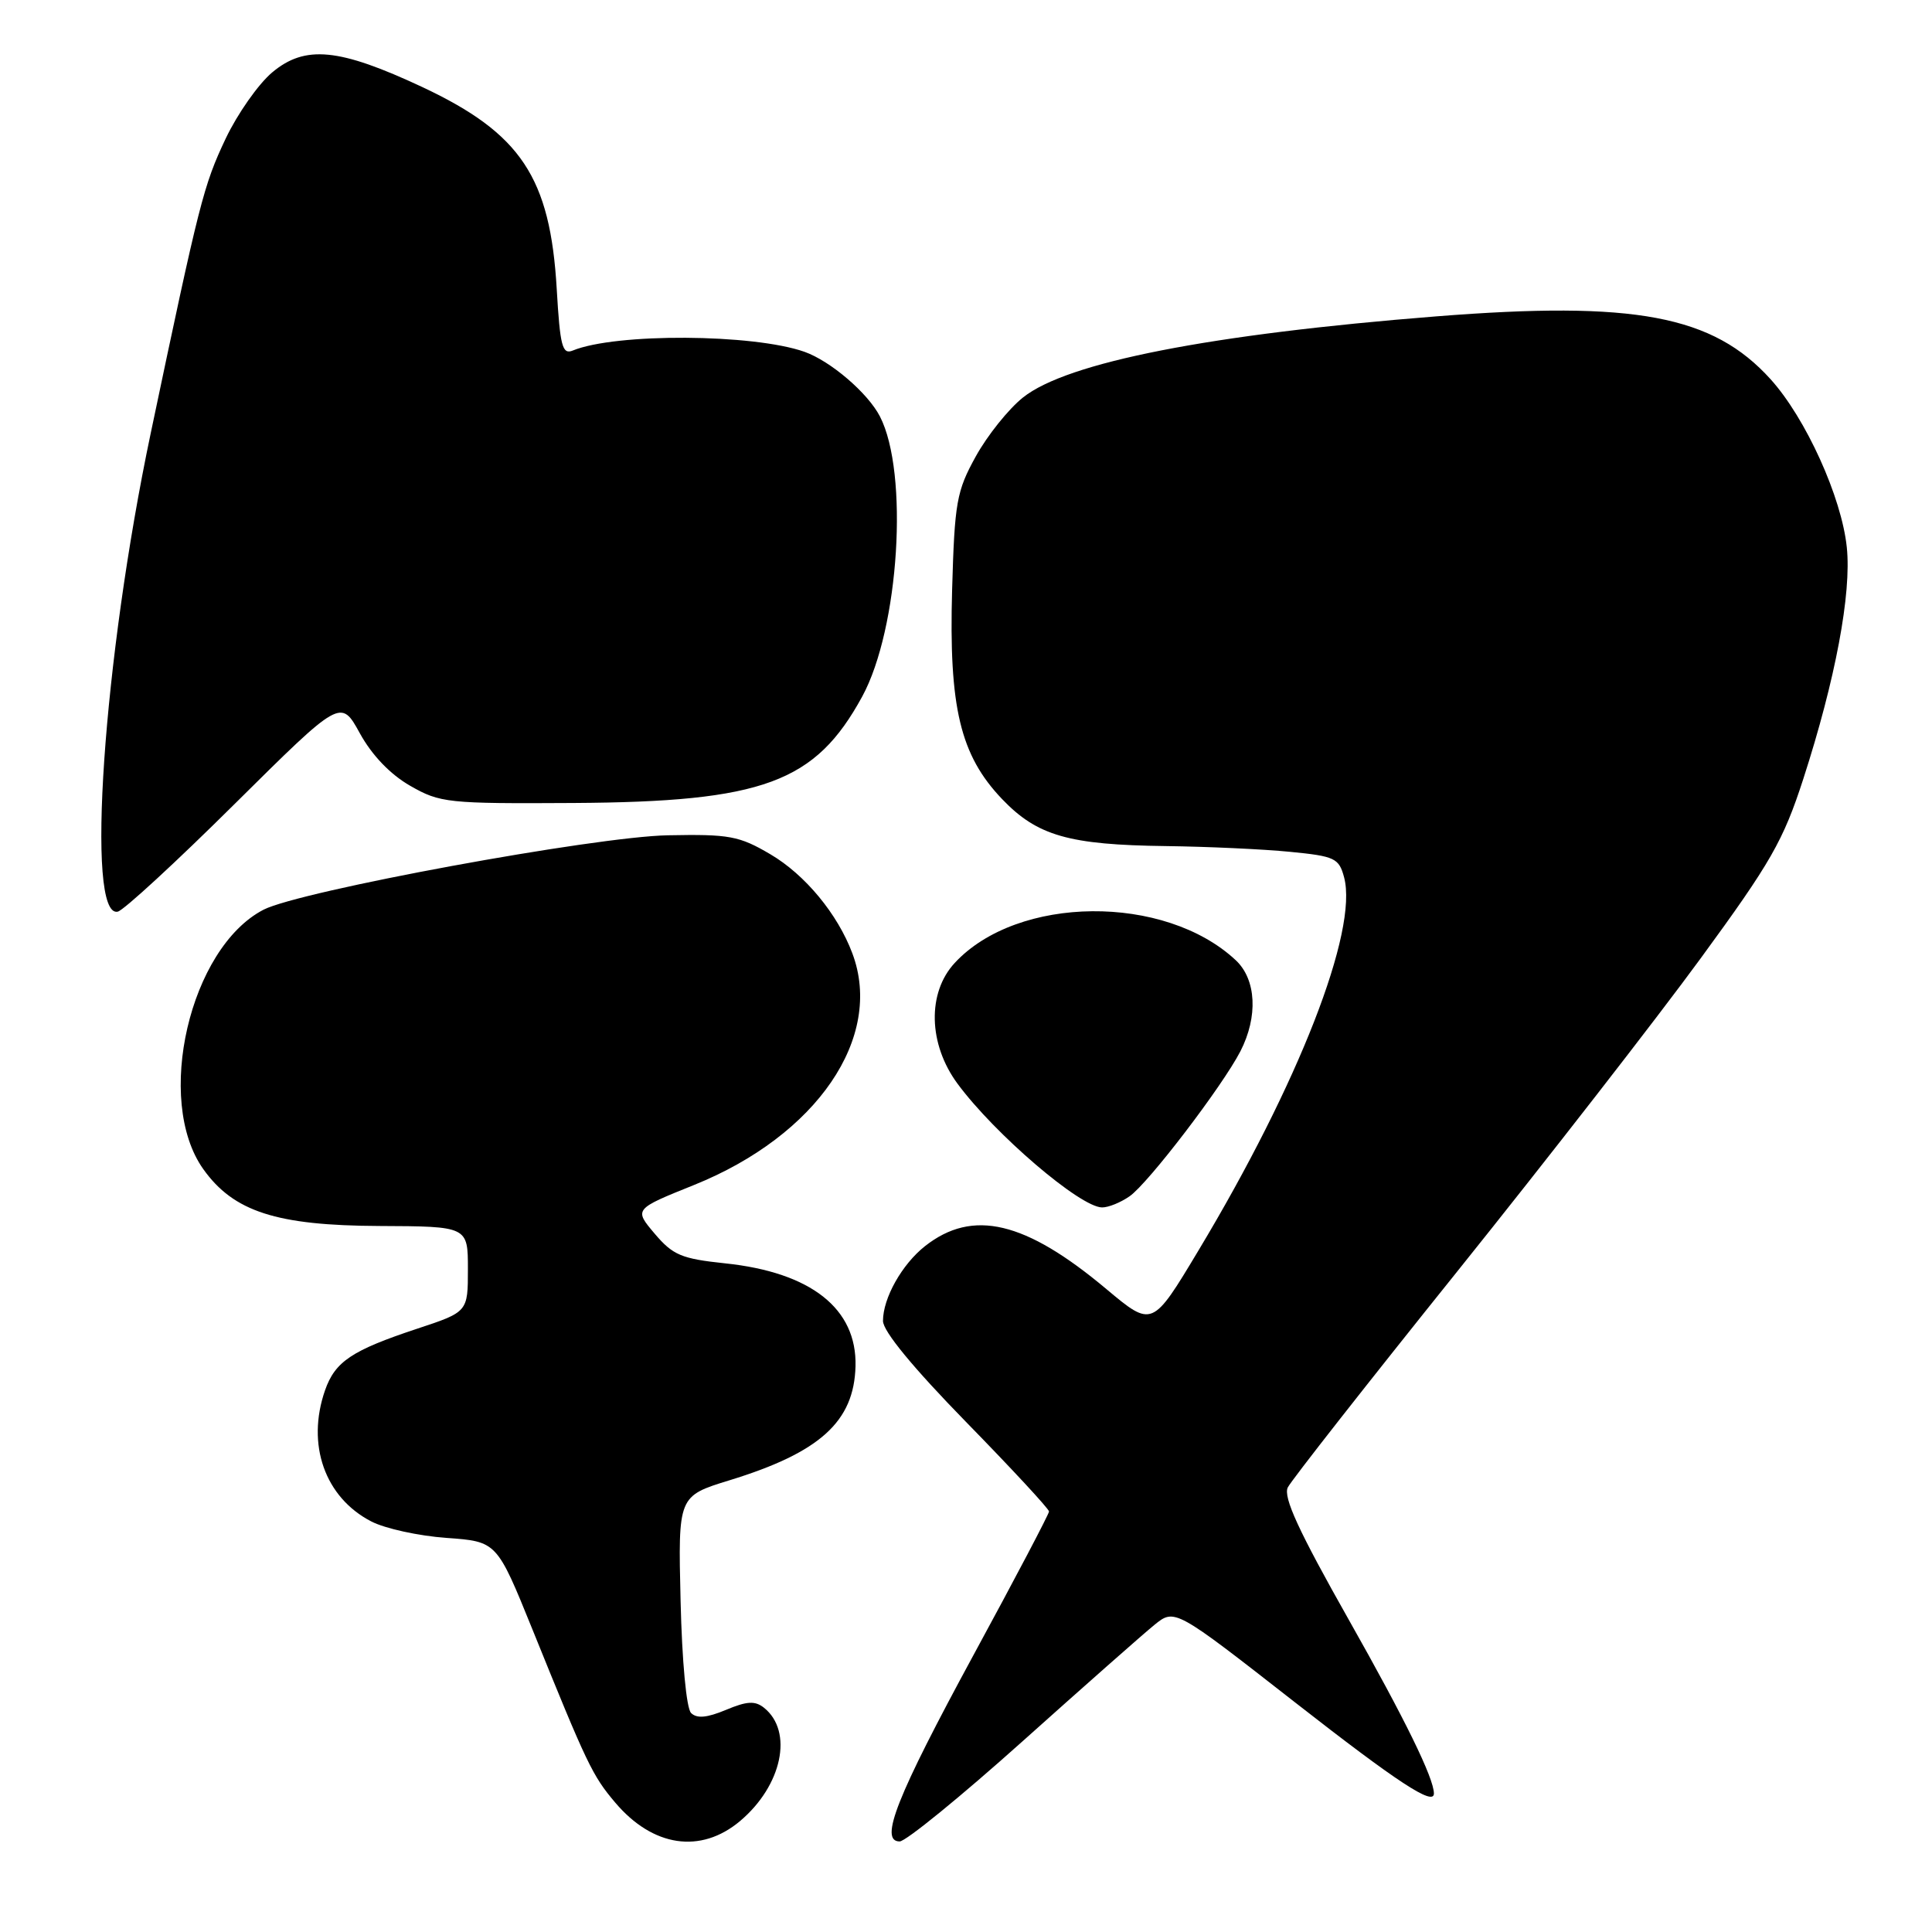 <?xml version="1.0" encoding="UTF-8" standalone="no"?>
<!DOCTYPE svg PUBLIC "-//W3C//DTD SVG 1.1//EN" "http://www.w3.org/Graphics/SVG/1.1/DTD/svg11.dtd" >
<svg xmlns="http://www.w3.org/2000/svg" xmlns:xlink="http://www.w3.org/1999/xlink" version="1.1" viewBox="0 0 256 256">
 <g >
 <path fill="currentColor"
d=" M 98.06 241.30 C 103.64 236.60 105.15 229.43 101.24 226.29 C 100.05 225.34 98.98 225.40 96.19 226.57 C 93.67 227.62 92.34 227.74 91.57 226.98 C 90.95 226.35 90.37 220.15 90.18 212.07 C 89.85 198.24 89.85 198.24 96.68 196.14 C 108.65 192.46 113.17 188.37 113.36 181.03 C 113.56 173.40 107.46 168.59 96.08 167.40 C 90.30 166.79 89.17 166.32 86.75 163.47 C 84.00 160.22 84.00 160.22 91.98 157.01 C 108.25 150.45 117.13 137.46 112.94 126.32 C 110.99 121.11 106.67 115.89 102.07 113.19 C 97.94 110.76 96.64 110.52 88.50 110.68 C 78.78 110.86 39.73 118.06 34.92 120.54 C 25.14 125.60 20.45 145.80 26.94 154.92 C 30.95 160.55 36.64 162.39 50.25 162.45 C 62.00 162.50 62.00 162.50 62.00 168.17 C 62.00 173.84 62.00 173.84 55.25 176.07 C 46.62 178.93 44.40 180.41 43.07 184.22 C 40.57 191.40 43.04 198.42 49.20 201.60 C 51.01 202.54 55.49 203.52 59.16 203.78 C 65.83 204.26 65.83 204.26 70.54 215.88 C 77.80 233.83 78.49 235.27 81.51 238.84 C 86.50 244.74 92.85 245.68 98.06 241.30 Z  M 135.47 230.75 C 143.61 223.46 151.48 216.51 152.96 215.31 C 155.66 213.12 155.66 213.12 171.58 225.56 C 185.19 236.19 190.00 239.34 190.00 237.65 C 190.00 235.62 186.18 227.82 178.74 214.66 C 172.07 202.86 170.00 198.37 170.64 197.09 C 171.11 196.15 181.23 183.25 193.12 168.44 C 205.01 153.62 219.50 134.98 225.33 127.01 C 234.66 114.26 236.29 111.41 238.95 103.20 C 243.20 90.06 245.35 78.64 244.71 72.52 C 244.03 65.90 239.28 55.42 234.62 50.26 C 226.97 41.79 216.62 39.84 190.32 41.92 C 160.33 44.29 141.40 48.00 135.55 52.67 C 133.64 54.19 130.83 57.70 129.30 60.47 C 126.75 65.08 126.49 66.54 126.16 78.16 C 125.72 93.73 127.23 100.06 132.77 105.87 C 137.43 110.75 141.62 111.95 154.50 112.11 C 160.00 112.18 167.39 112.52 170.93 112.87 C 176.88 113.45 177.42 113.71 178.10 116.25 C 179.98 123.34 172.08 143.59 158.80 165.70 C 152.68 175.90 152.68 175.90 146.59 170.80 C 135.86 161.80 128.89 160.15 122.58 165.11 C 119.52 167.52 117.00 172.00 117.00 175.03 C 117.00 176.39 120.98 181.22 128.00 188.41 C 134.05 194.60 139.00 199.94 139.00 200.28 C 139.00 200.61 134.50 209.17 129.00 219.29 C 118.81 238.07 116.46 244.00 119.21 244.00 C 120.02 244.00 127.33 238.04 135.47 230.75 Z  M 149.68 158.51 C 152.17 156.77 161.97 143.93 164.36 139.30 C 166.72 134.70 166.47 129.79 163.75 127.24 C 154.34 118.43 134.83 118.61 126.51 127.59 C 122.84 131.54 123.00 138.35 126.88 143.60 C 131.81 150.28 143.13 159.97 146.03 159.99 C 146.87 160.00 148.51 159.33 149.68 158.51 Z  M 31.08 106.54 C 45.16 92.58 45.16 92.58 47.68 97.16 C 49.28 100.07 51.71 102.61 54.35 104.12 C 58.31 106.39 59.30 106.50 76.00 106.40 C 101.13 106.25 108.03 103.70 114.25 92.29 C 119.15 83.28 120.45 62.64 116.59 55.17 C 114.98 52.06 110.06 47.85 106.61 46.62 C 99.82 44.22 81.59 44.11 75.89 46.45 C 74.51 47.01 74.21 45.88 73.77 38.30 C 72.91 23.51 69.03 17.68 55.99 11.55 C 44.93 6.37 40.43 5.93 36.06 9.60 C 34.22 11.15 31.46 15.09 29.91 18.35 C 26.97 24.56 26.44 26.65 19.97 57.41 C 13.68 87.32 11.31 121.74 15.60 120.80 C 16.37 120.64 23.34 114.22 31.08 106.54 Z "/>
</g>
</svg>